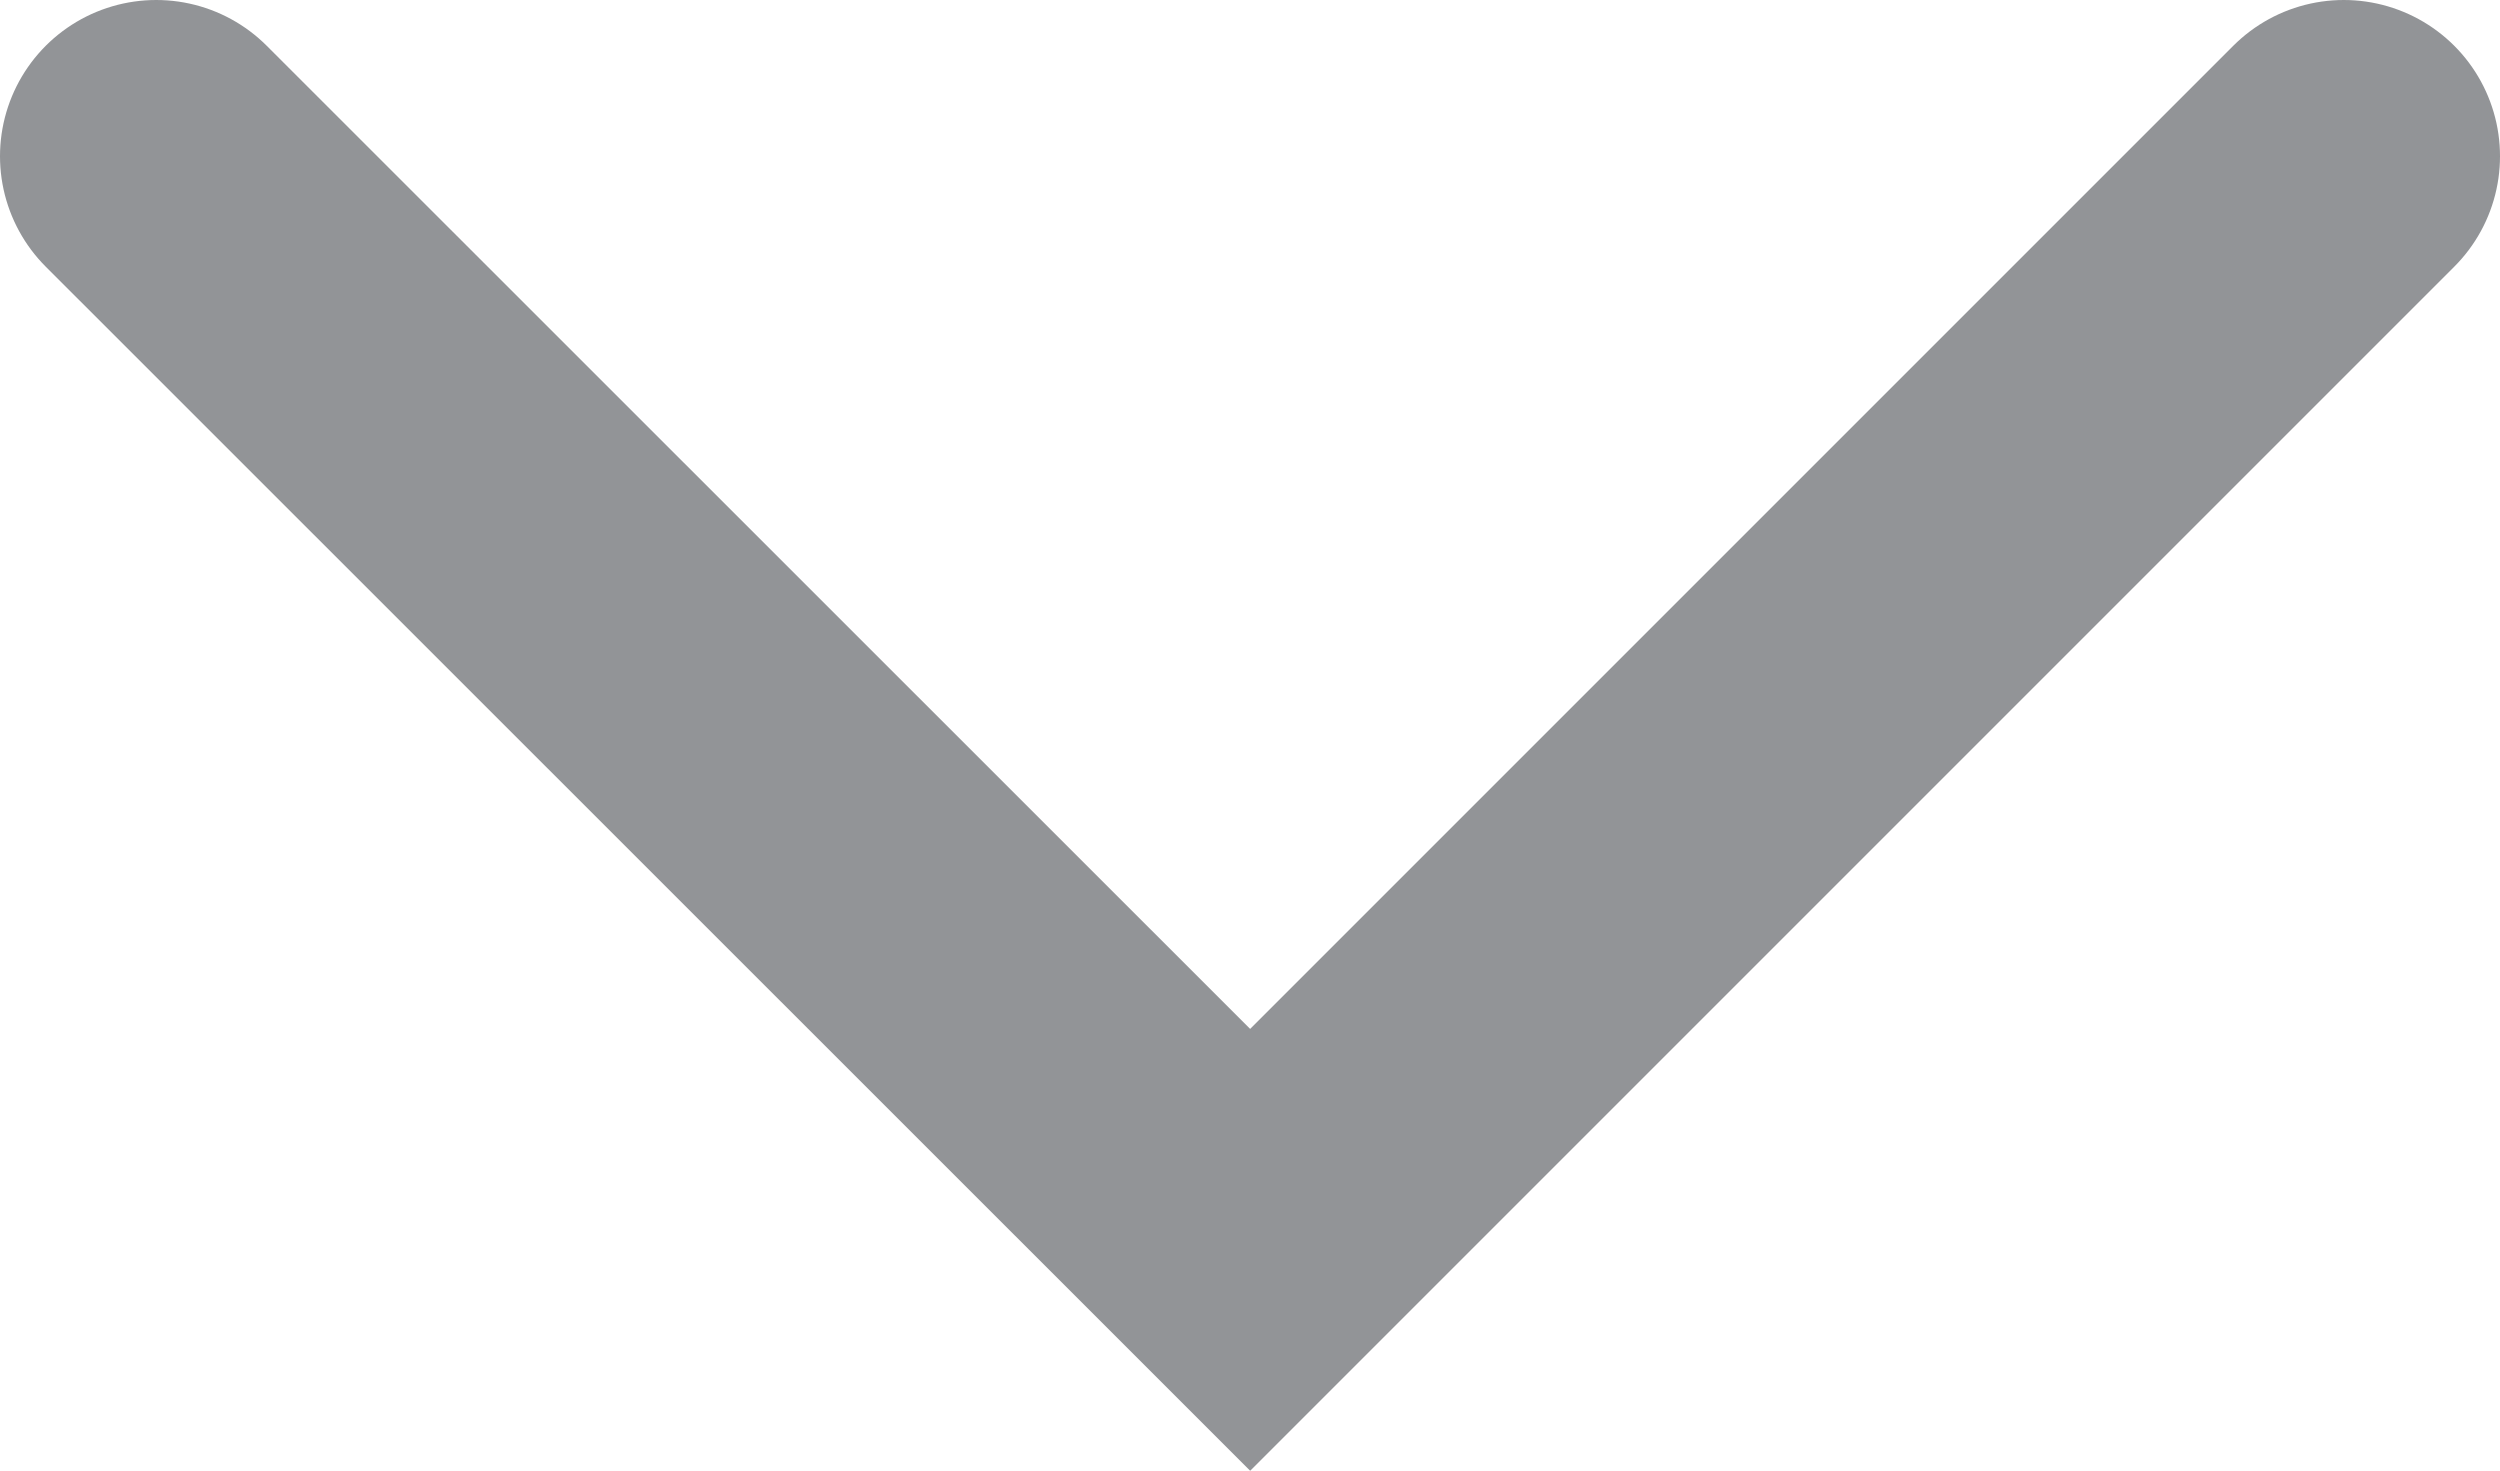 <?xml version="1.0" encoding="utf-8"?>
<!-- Generator: Adobe Illustrator 17.0.0, SVG Export Plug-In . SVG Version: 6.00 Build 0)  -->
<!DOCTYPE svg PUBLIC "-//W3C//DTD SVG 1.1//EN" "http://www.w3.org/Graphics/SVG/1.1/DTD/svg11.dtd">
<svg version="1.1" id="Слой_1" xmlns="http://www.w3.org/2000/svg" xmlns:xlink="http://www.w3.org/1999/xlink" x="0px" y="0px"
	 width="16.002px" height="9.414px" viewBox="0 0 16.002 9.414" enable-background="new 0 0 16.002 9.414" xml:space="preserve">
<polyline fill="none" stroke="#929497" stroke-width="2" stroke-linecap="round" stroke-miterlimit="10" points="15.002,1 8.002,8 
	1,1 "/>
</svg>
